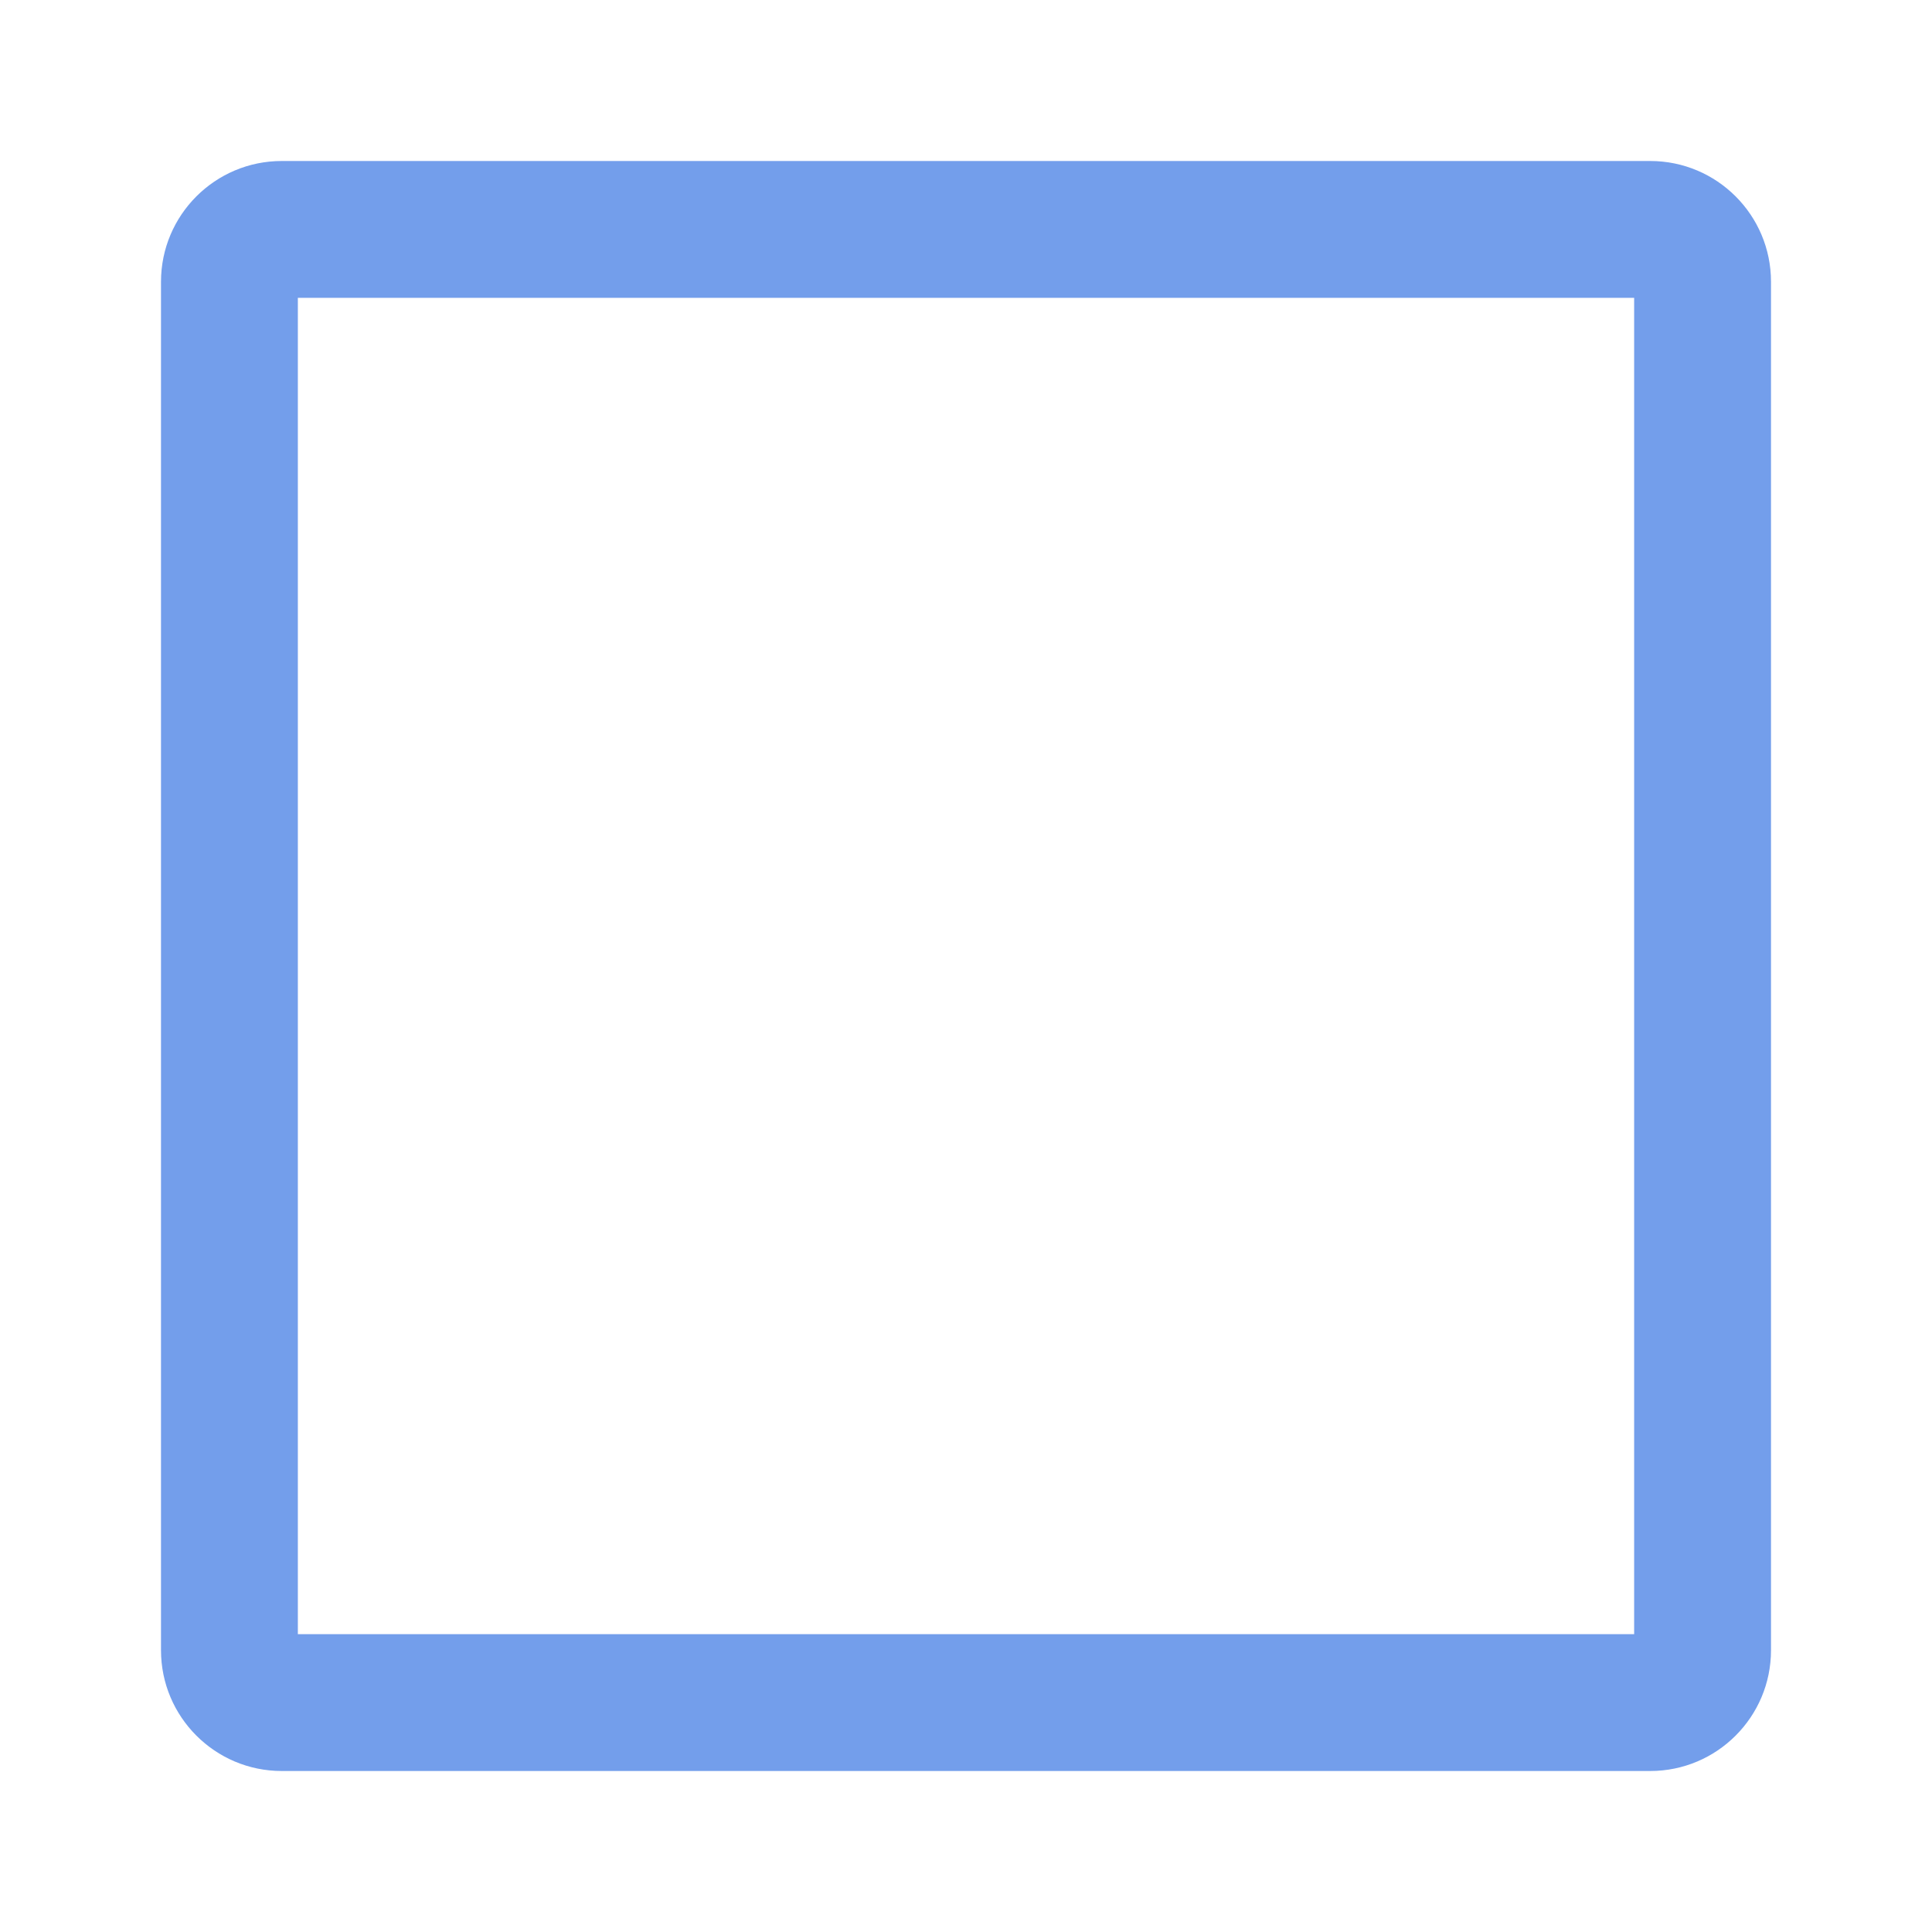<svg width="24" height="24" viewBox="0 0 24 24" fill="none" xmlns="http://www.w3.org/2000/svg">
<path fill-rule="evenodd" clip-rule="evenodd" d="M3.7 20.3H20.3V3.7H3.7L3.7 20.3ZM2 20.5C2 21.328 2.672 22 3.5 22H20.5C21.328 22 22 21.328 22 20.5V3.5C22 2.672 21.328 2 20.5 2H3.5C2.672 2 2 2.672 2 3.5L2 20.5Z" fill="#739EEB"/>
</svg>
